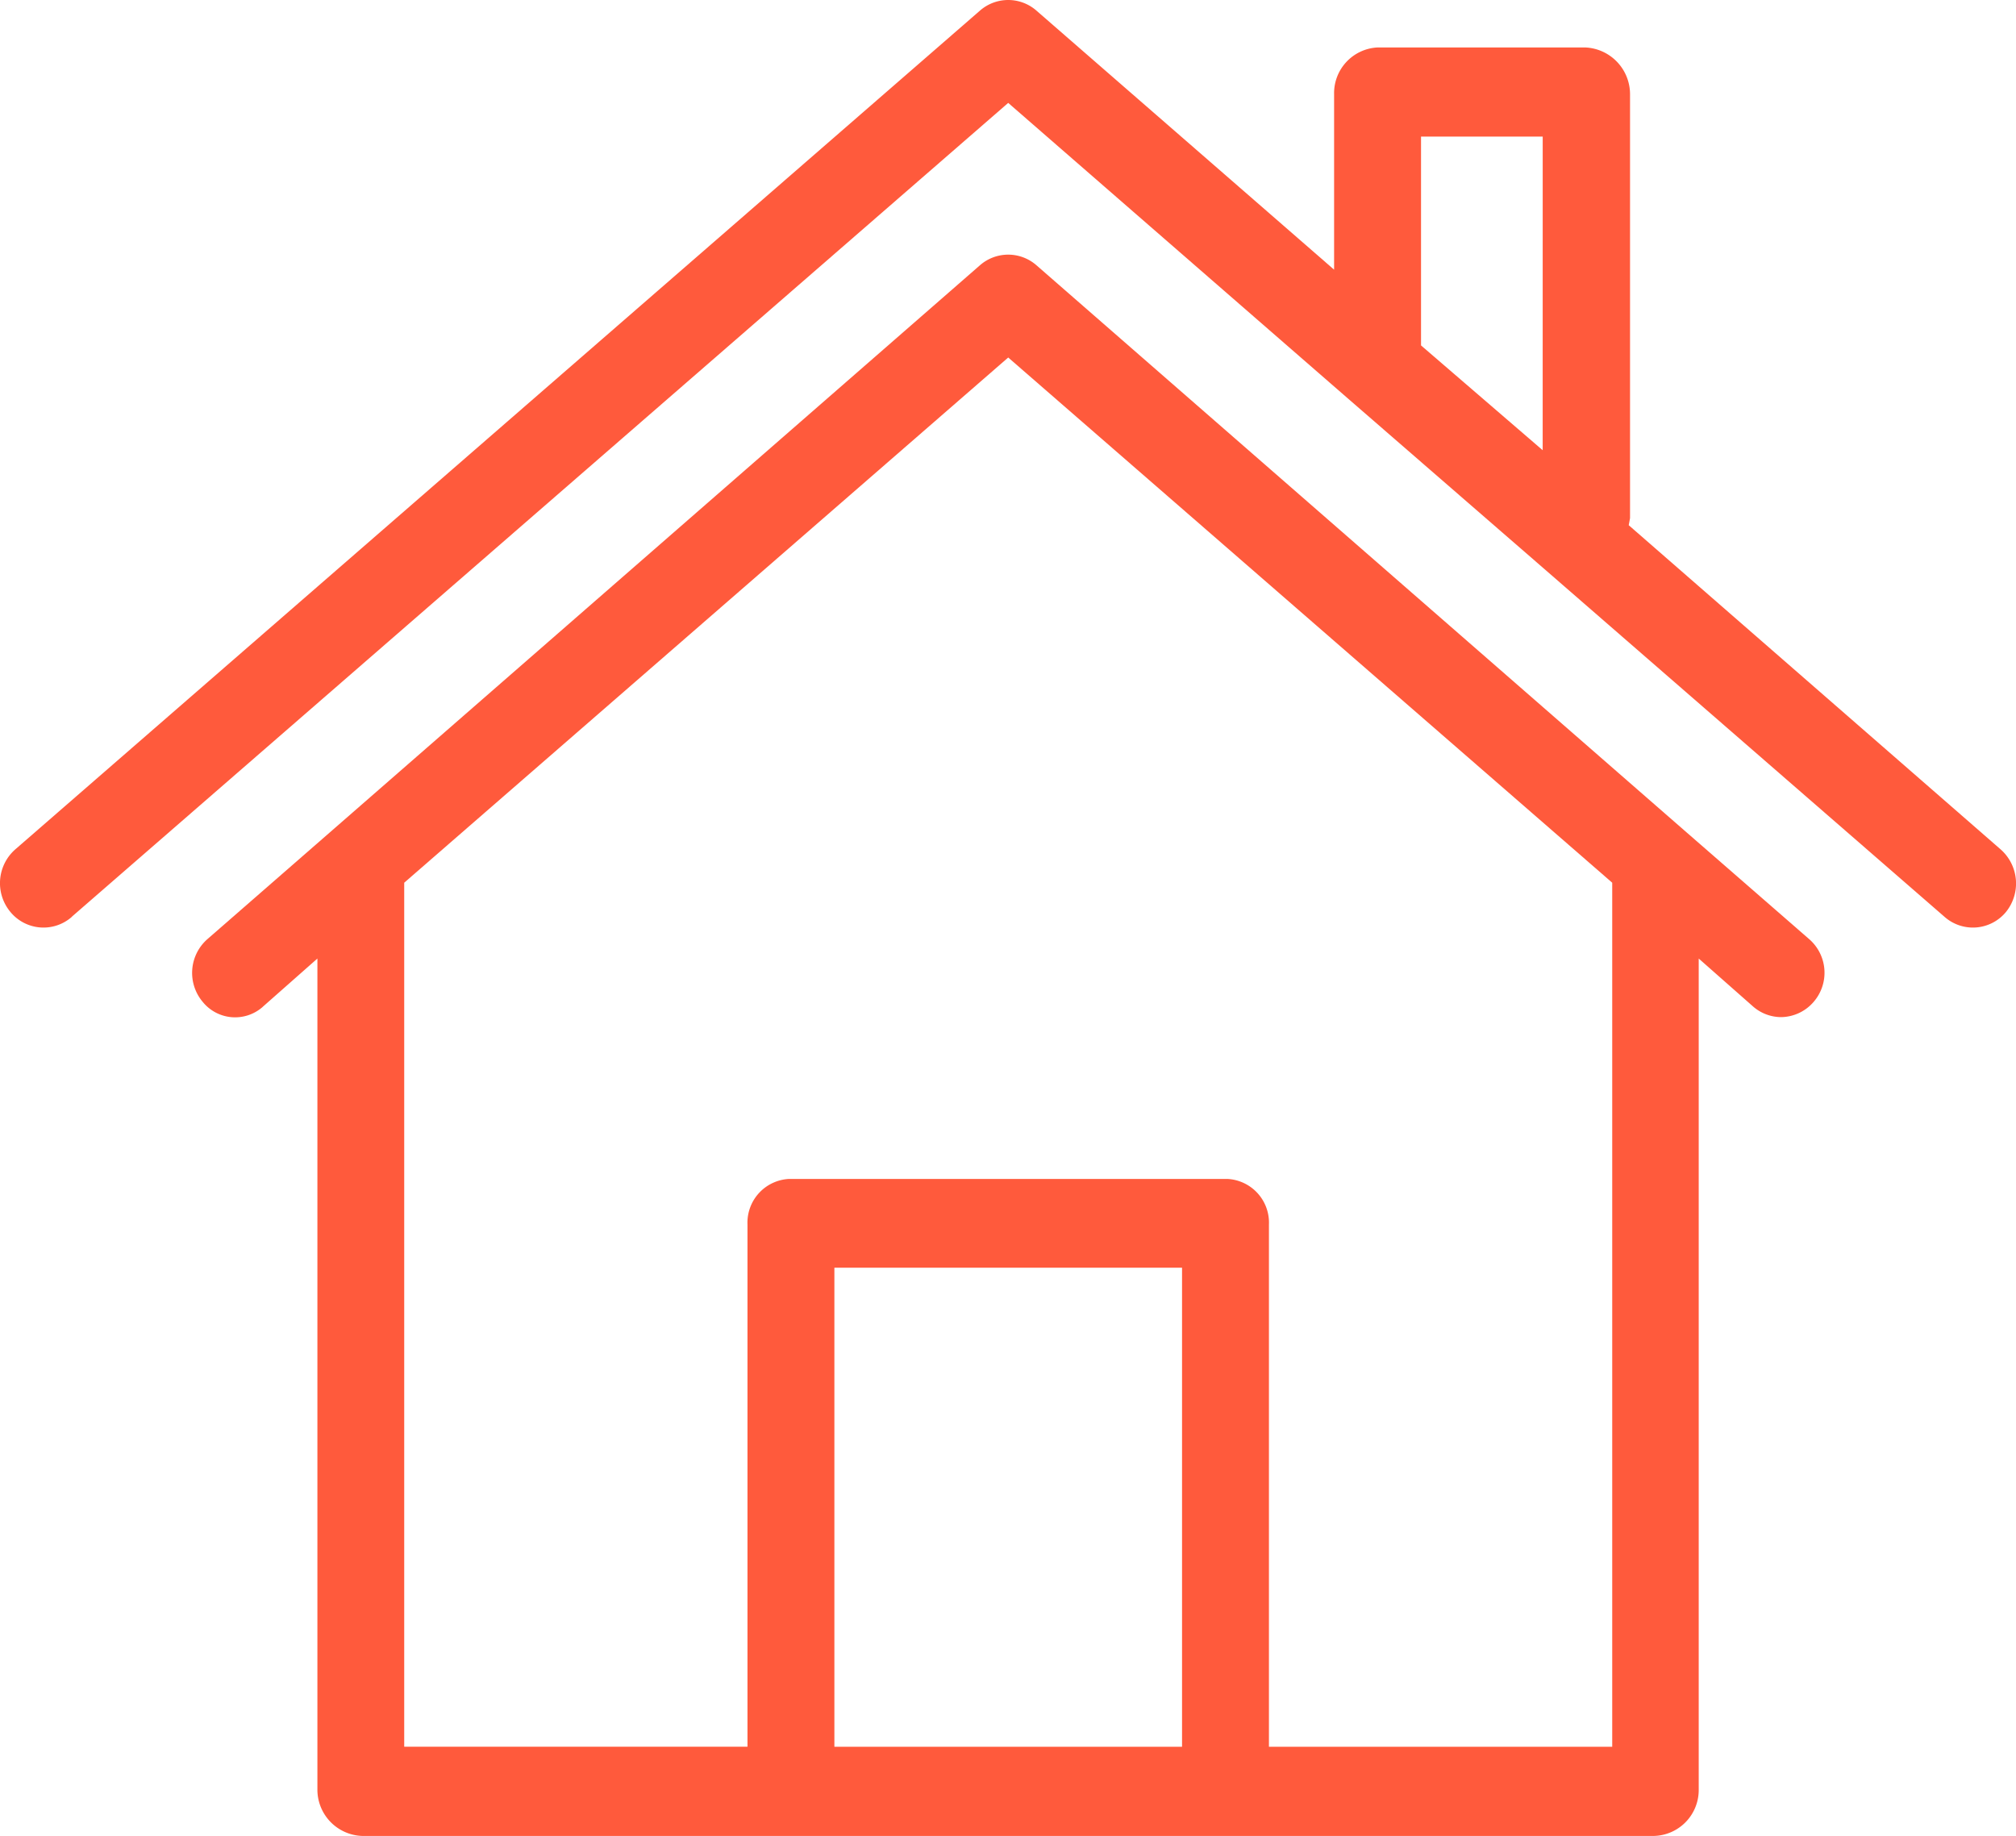 <svg xmlns="http://www.w3.org/2000/svg" width="65.84" height="59.966" viewBox="0 0 65.84 59.966">
  <g id="house_1_" data-name="house (1)" transform="translate(0 -25.018)">
    <g id="Group_12974" data-name="Group 12974" transform="translate(0 25.018)">
      <g id="Group_12973" data-name="Group 12973" transform="translate(0 0)">
        <path id="Path_62246" data-name="Path 62246" d="M65.34,52.762,53.192,42.172c.014-.072.028-.145.043-.232V28.089a1.529,1.529,0,0,0-1.462-1.521H44.989a1.494,1.494,0,0,0-1.419,1.521v5.737l-9.721-8.461a1.4,1.4,0,0,0-1.845,0L.513,52.748a1.469,1.469,0,0,0-.184,2.043,1.4,1.4,0,0,0,2,.188l.028-.029L32.927,28.379,43.868,37.9l6.542,5.679,13.1,11.388a1.4,1.4,0,0,0,2-.159A1.483,1.483,0,0,0,65.34,52.762ZM50.382,39.723,46.409,36.3V29.48h3.974Z" transform="translate(0 -25.018)" fill="#FF5A3C"/>
      </g>
    </g>
    <g id="Group_12976" data-name="Group 12976" transform="translate(6.274 33.334)">
      <g id="Group_12975" data-name="Group 12975" transform="translate(0 0)">
        <path id="Path_62247" data-name="Path 62247" d="M97.016,104.773,93.028,101.3,71.783,82.766a1.4,1.4,0,0,0-1.845,0L48.694,101.3l-3.988,3.477a1.468,1.468,0,0,0-.156,2.043,1.362,1.362,0,0,0,1.958.174l.014-.014L48.3,105.41v27.165a1.513,1.513,0,0,0,1.462,1.492H91.95a1.5,1.5,0,0,0,1.462-1.492V105.41l1.774,1.565a1.4,1.4,0,0,0,.908.348,1.423,1.423,0,0,0,1.079-.507A1.453,1.453,0,0,0,97.016,104.773ZM76.538,131.155H65.184V115.508H76.538Zm2.838,0V114.1a1.43,1.43,0,0,0-1.362-1.492H63.708a1.43,1.43,0,0,0-1.362,1.492v17.052H51.135V102.933L70.861,85.779l19.726,17.154v28.222Z" transform="translate(-44.208 -82.418)" fill="#FF5A3C"/>
      </g>
    </g>
  </g>
</svg>
